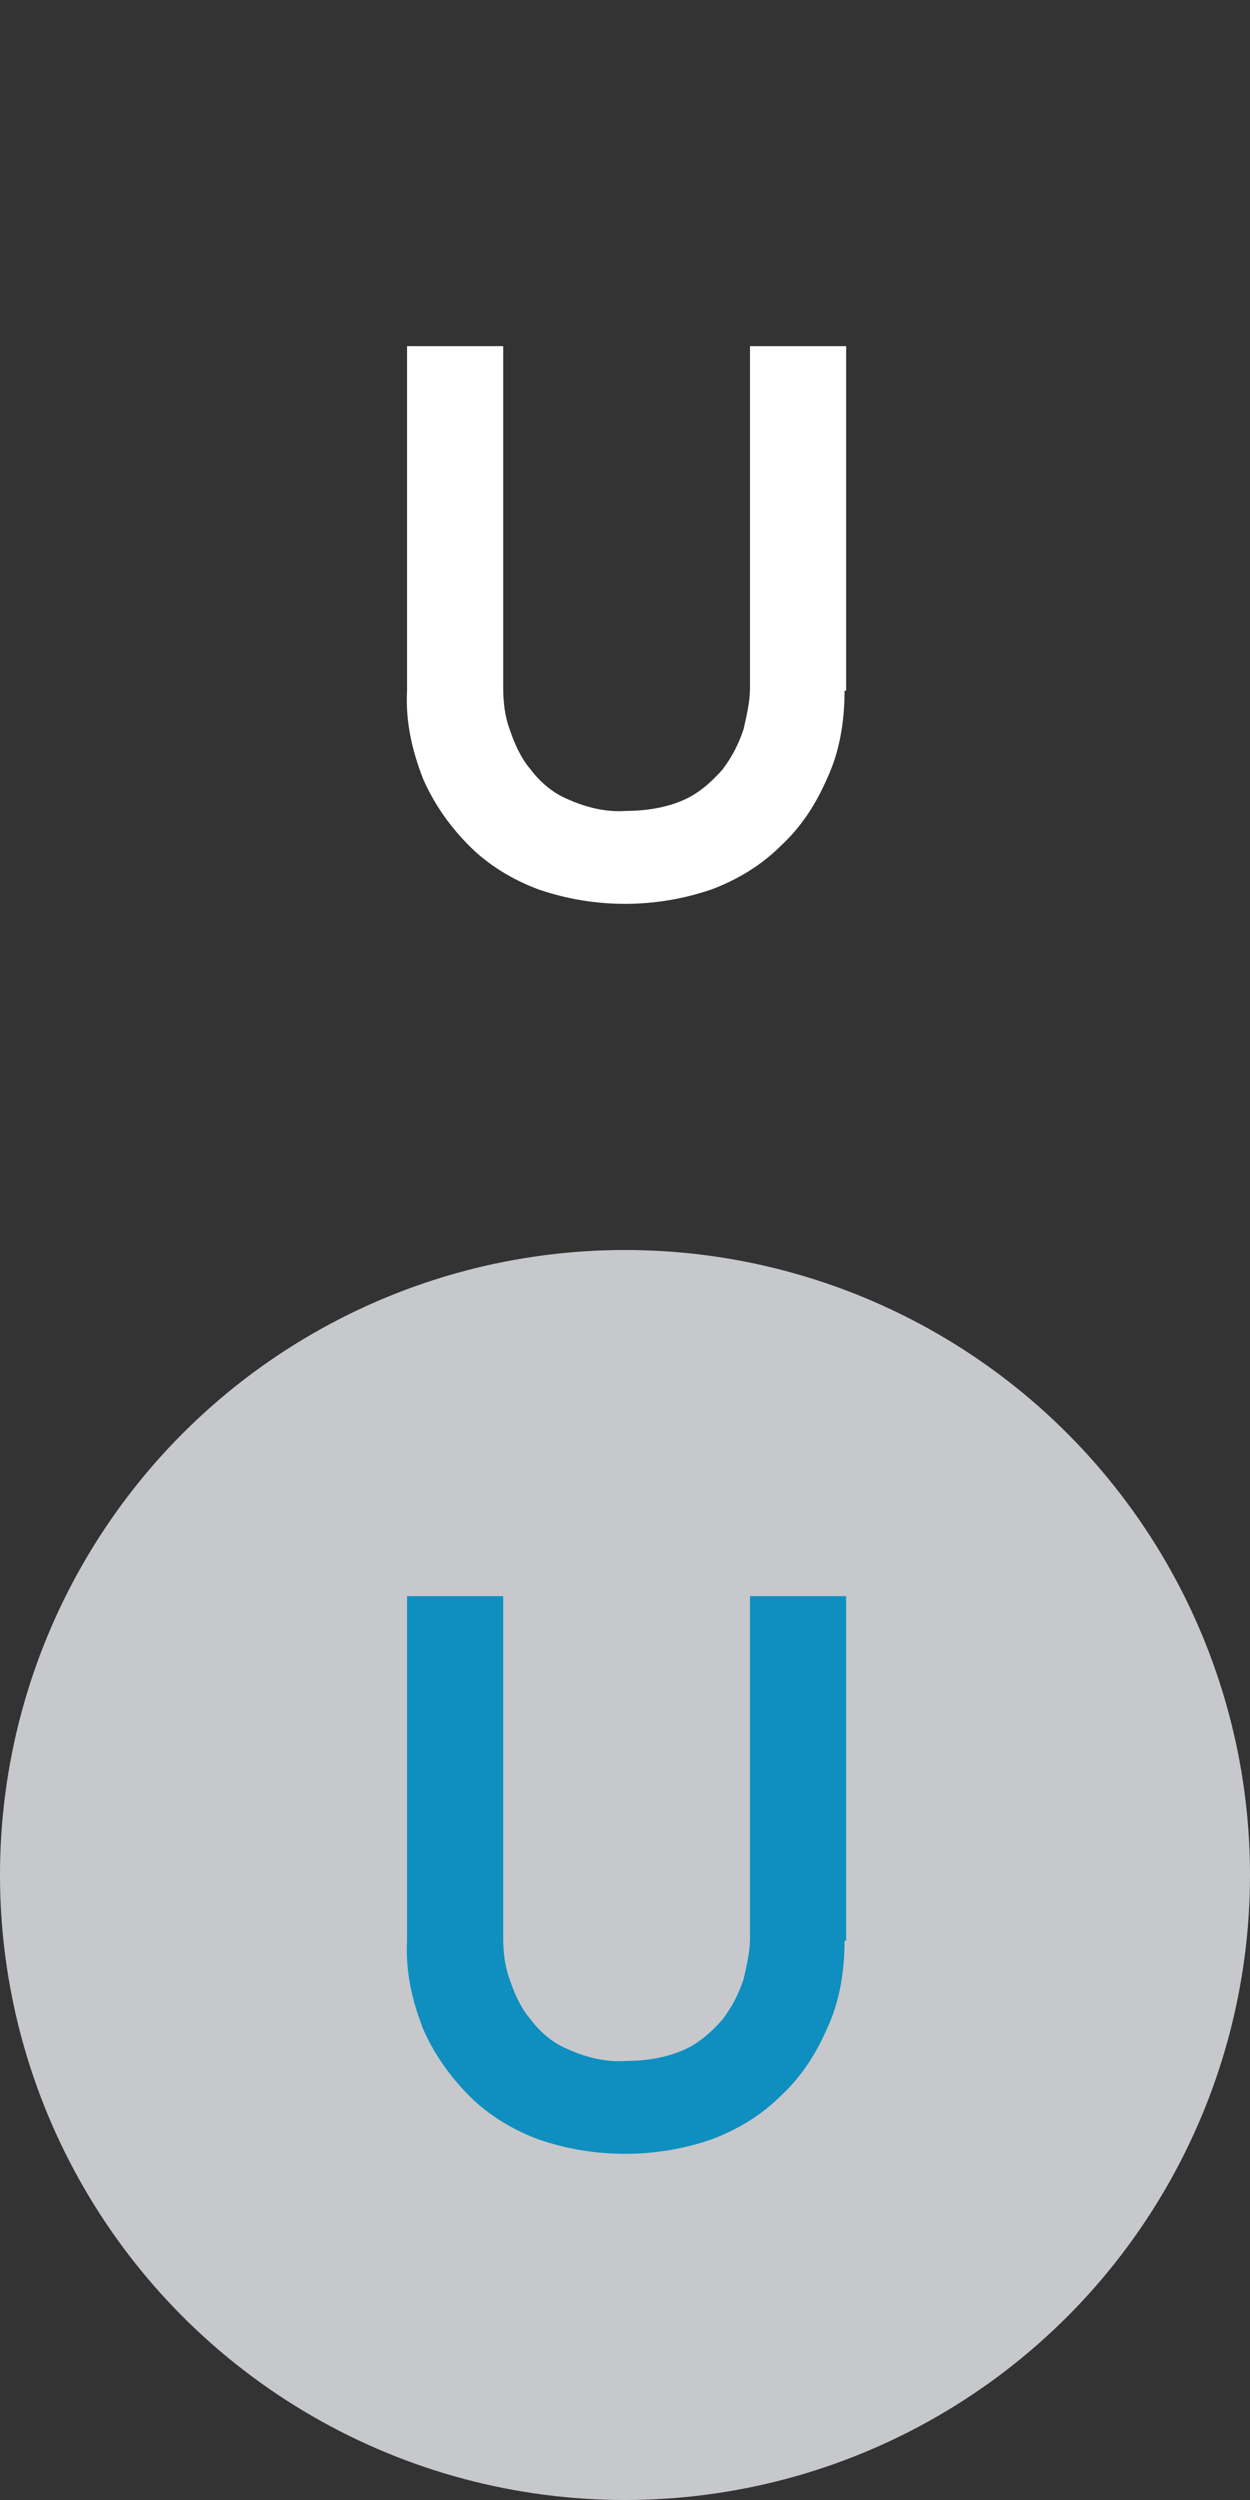 <?xml version="1.0" encoding="utf-8"?>
<!-- Generator: Adobe Illustrator 25.0.1, SVG Export Plug-In . SVG Version: 6.00 Build 0)  -->
<svg version="1.1" id="Layer_1" xmlns="http://www.w3.org/2000/svg" xmlns:xlink="http://www.w3.org/1999/xlink" x="0px" y="0px"
	 viewBox="0 0 78 156" style="enable-background:new 0 0 78 156;" xml:space="preserve">
<rect x="0" y="0" width="78" height="156" fill="#333333" stroke="none"/>
<style type="text/css">
	.st0{fill:#C7C8CC;}
	.st1{fill:#0E8FBF;}
	.st2{fill:none;}
	.st3{fill:#FFFFFF;}
</style>
<g id="Layer_2_1_">
	<g id="Layer_1-2">
		<circle class="st0" cx="39" cy="117" r="39"/>
		<path class="st1" d="M52.7,121.1c0,1.9-0.3,3.8-1.1,5.5c-0.7,1.6-1.6,3-2.9,4.2c-1.2,1.2-2.7,2.1-4.3,2.7c-3.5,1.2-7.3,1.2-10.8,0
			c-1.6-0.6-3.1-1.5-4.3-2.7c-1.2-1.2-2.2-2.6-2.9-4.2c-0.7-1.8-1.1-3.6-1-5.5V99.6h6v21.3c0,0.9,0.1,1.8,0.4,2.6
			c0.3,0.9,0.7,1.8,1.3,2.5c0.6,0.8,1.4,1.5,2.4,1.9c1.1,0.5,2.4,0.8,3.6,0.7c1.2,0,2.5-0.2,3.6-0.7c0.9-0.4,1.7-1.1,2.4-1.9
			c0.6-0.8,1-1.6,1.3-2.5c0.2-0.9,0.4-1.7,0.4-2.6V99.6h6V121.1z"/>
		<circle class="st2" cx="39" cy="39" r="39"/>
		<path class="st3" d="M52.7,43.1c0,1.9-0.3,3.8-1.1,5.5c-0.7,1.6-1.6,3-2.9,4.2c-1.2,1.2-2.7,2.1-4.3,2.7c-3.5,1.2-7.3,1.2-10.8,0
			c-1.6-0.6-3.1-1.5-4.3-2.7c-1.2-1.2-2.2-2.6-2.9-4.2c-0.7-1.8-1.1-3.6-1-5.5V21.6h6v21.3c0,0.9,0.1,1.8,0.4,2.6
			c0.3,0.9,0.7,1.8,1.3,2.5c0.6,0.8,1.4,1.5,2.4,1.9c1.1,0.5,2.4,0.8,3.6,0.7c1.2,0,2.5-0.2,3.6-0.7c0.9-0.4,1.7-1.1,2.4-1.9
			c0.6-0.8,1-1.6,1.3-2.5c0.2-0.9,0.4-1.7,0.4-2.6V21.6h6V43.1z"/>
	</g>
</g>
</svg>
